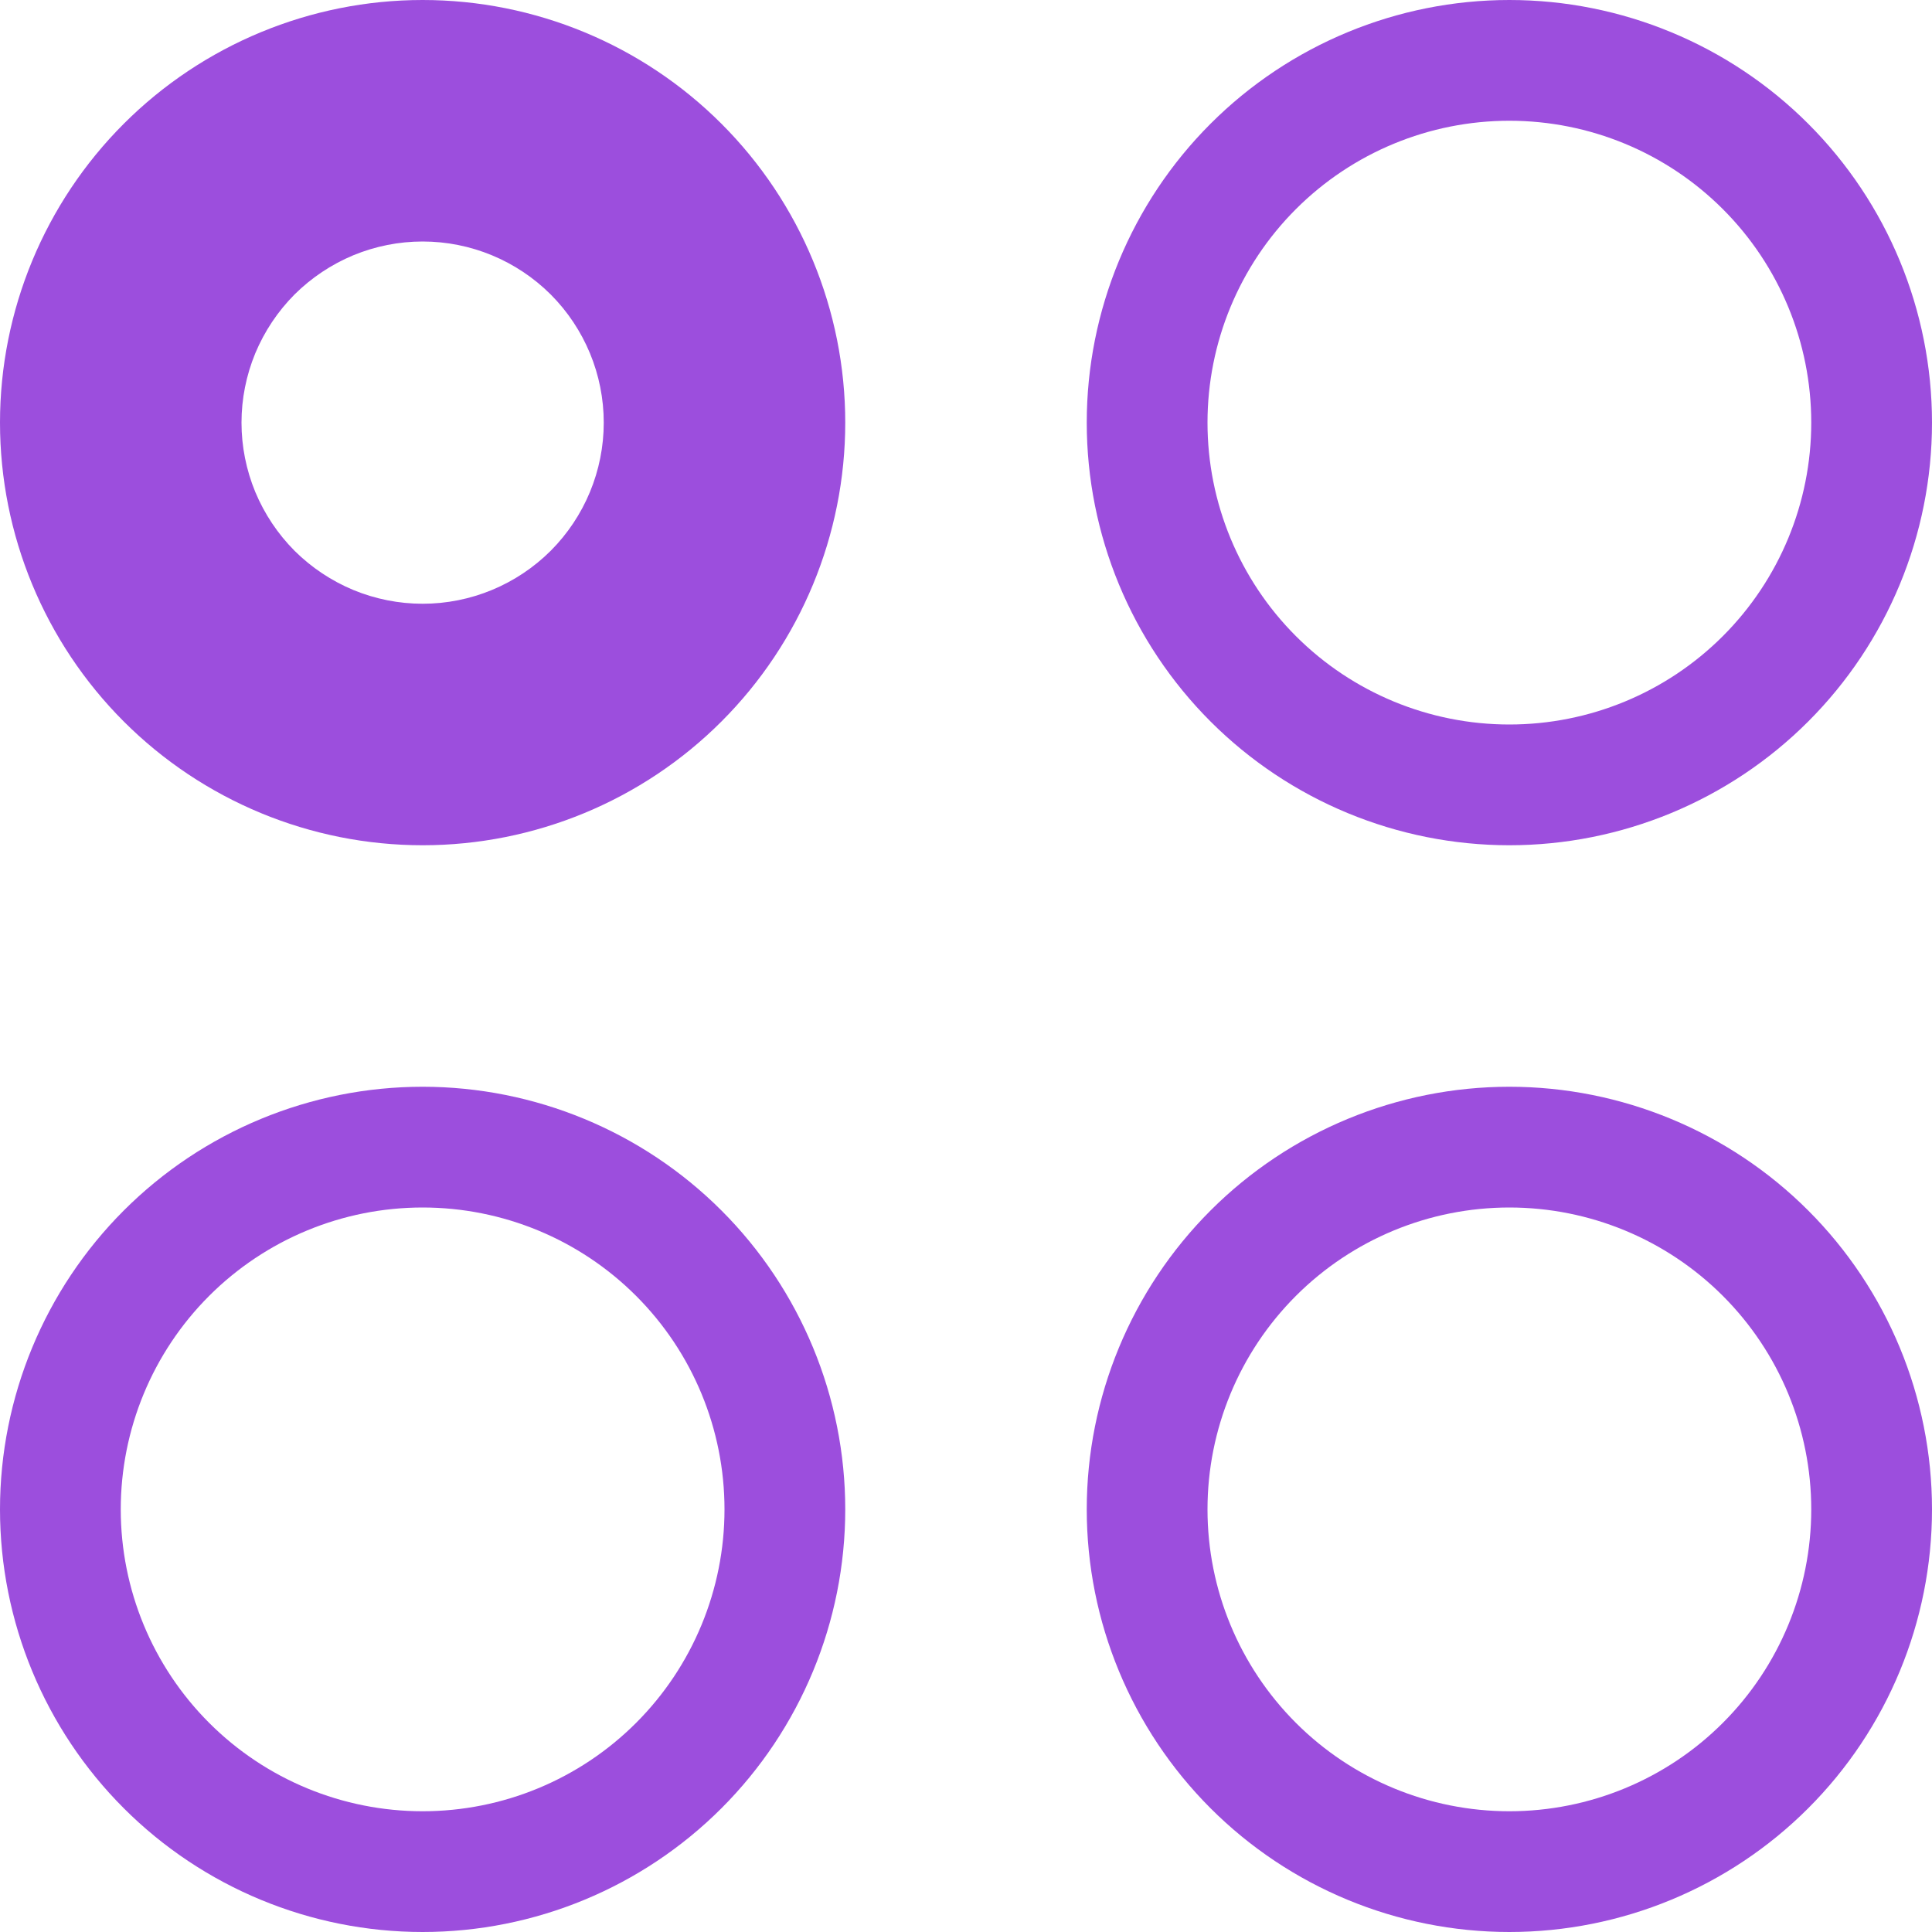 <svg width="16" height="16" viewBox="0 0 16 16" fill="none" xmlns="http://www.w3.org/2000/svg">
<path d="M3.5 15C4.163 15 4.799 14.737 5.268 14.268C5.737 13.799 6 13.163 6 12.5C6 11.837 5.737 11.201 5.268 10.732C4.799 10.263 4.163 10 3.5 10C2.837 10 2.201 10.263 1.732 10.732C1.263 11.201 1 11.837 1 12.5C1 13.163 1.263 13.799 1.732 14.268C2.201 14.737 2.837 15 3.5 15ZM12.5 6C13.163 6 13.799 5.737 14.268 5.268C14.737 4.799 15 4.163 15 3.5C15 2.837 14.737 2.201 14.268 1.732C13.799 1.263 13.163 1 12.5 1C11.837 1 11.201 1.263 10.732 1.732C10.263 2.201 10 2.837 10 3.5C10 4.163 10.263 4.799 10.732 5.268C11.201 5.737 11.837 6 12.5 6ZM12.5 15C11.837 15 11.201 14.737 10.732 14.268C10.263 13.799 10 13.163 10 12.5C10 11.837 10.263 11.201 10.732 10.732C11.201 10.263 11.837 10 12.5 10C13.163 10 13.799 10.263 14.268 10.732C14.737 11.201 15 11.837 15 12.5C15 13.163 14.737 13.799 14.268 14.268C13.799 14.737 13.163 15 12.5 15ZM16 3.5C16 4.428 15.631 5.319 14.975 5.975C14.319 6.631 13.428 7 12.5 7C11.572 7 10.681 6.631 10.025 5.975C9.369 5.319 9 4.428 9 3.5C9 2.572 9.369 1.681 10.025 1.025C10.681 0.369 11.572 0 12.5 0C13.428 0 14.319 0.369 14.975 1.025C15.631 1.681 16 2.572 16 3.5ZM7 12.5C7 13.428 6.631 14.319 5.975 14.975C5.319 15.631 4.428 16 3.5 16C2.572 16 1.681 15.631 1.025 14.975C0.369 14.319 0 13.428 0 12.5C0 11.572 0.369 10.681 1.025 10.025C1.681 9.369 2.572 9 3.5 9C4.428 9 5.319 9.369 5.975 10.025C6.631 10.681 7 11.572 7 12.5ZM12.5 16C13.428 16 14.319 15.631 14.975 14.975C15.631 14.319 16 13.428 16 12.5C16 11.572 15.631 10.681 14.975 10.025C14.319 9.369 13.428 9 12.5 9C11.572 9 10.681 9.369 10.025 10.025C9.369 10.681 9 11.572 9 12.5C9 13.428 9.369 14.319 10.025 14.975C10.681 15.631 11.572 16 12.5 16ZM3.5 5C3.303 5 3.108 4.961 2.926 4.886C2.744 4.81 2.579 4.7 2.439 4.561C2.3 4.421 2.19 4.256 2.114 4.074C2.039 3.892 2 3.697 2 3.5C2 3.303 2.039 3.108 2.114 2.926C2.19 2.744 2.3 2.579 2.439 2.439C2.579 2.3 2.744 2.19 2.926 2.114C3.108 2.039 3.303 2 3.5 2C3.898 2 4.279 2.158 4.561 2.439C4.842 2.721 5 3.102 5 3.5C5 3.898 4.842 4.279 4.561 4.561C4.279 4.842 3.898 5 3.5 5ZM3.5 7C4.428 7 5.319 6.631 5.975 5.975C6.631 5.319 7 4.428 7 3.5C7 2.572 6.631 1.681 5.975 1.025C5.319 0.369 4.428 0 3.5 0C2.572 0 1.681 0.369 1.025 1.025C0.369 1.681 0 2.572 0 3.5C0 4.428 0.369 5.319 1.025 5.975C1.681 6.631 2.572 7 3.5 7Z" fill="#9C4EDD"/>
</svg>

